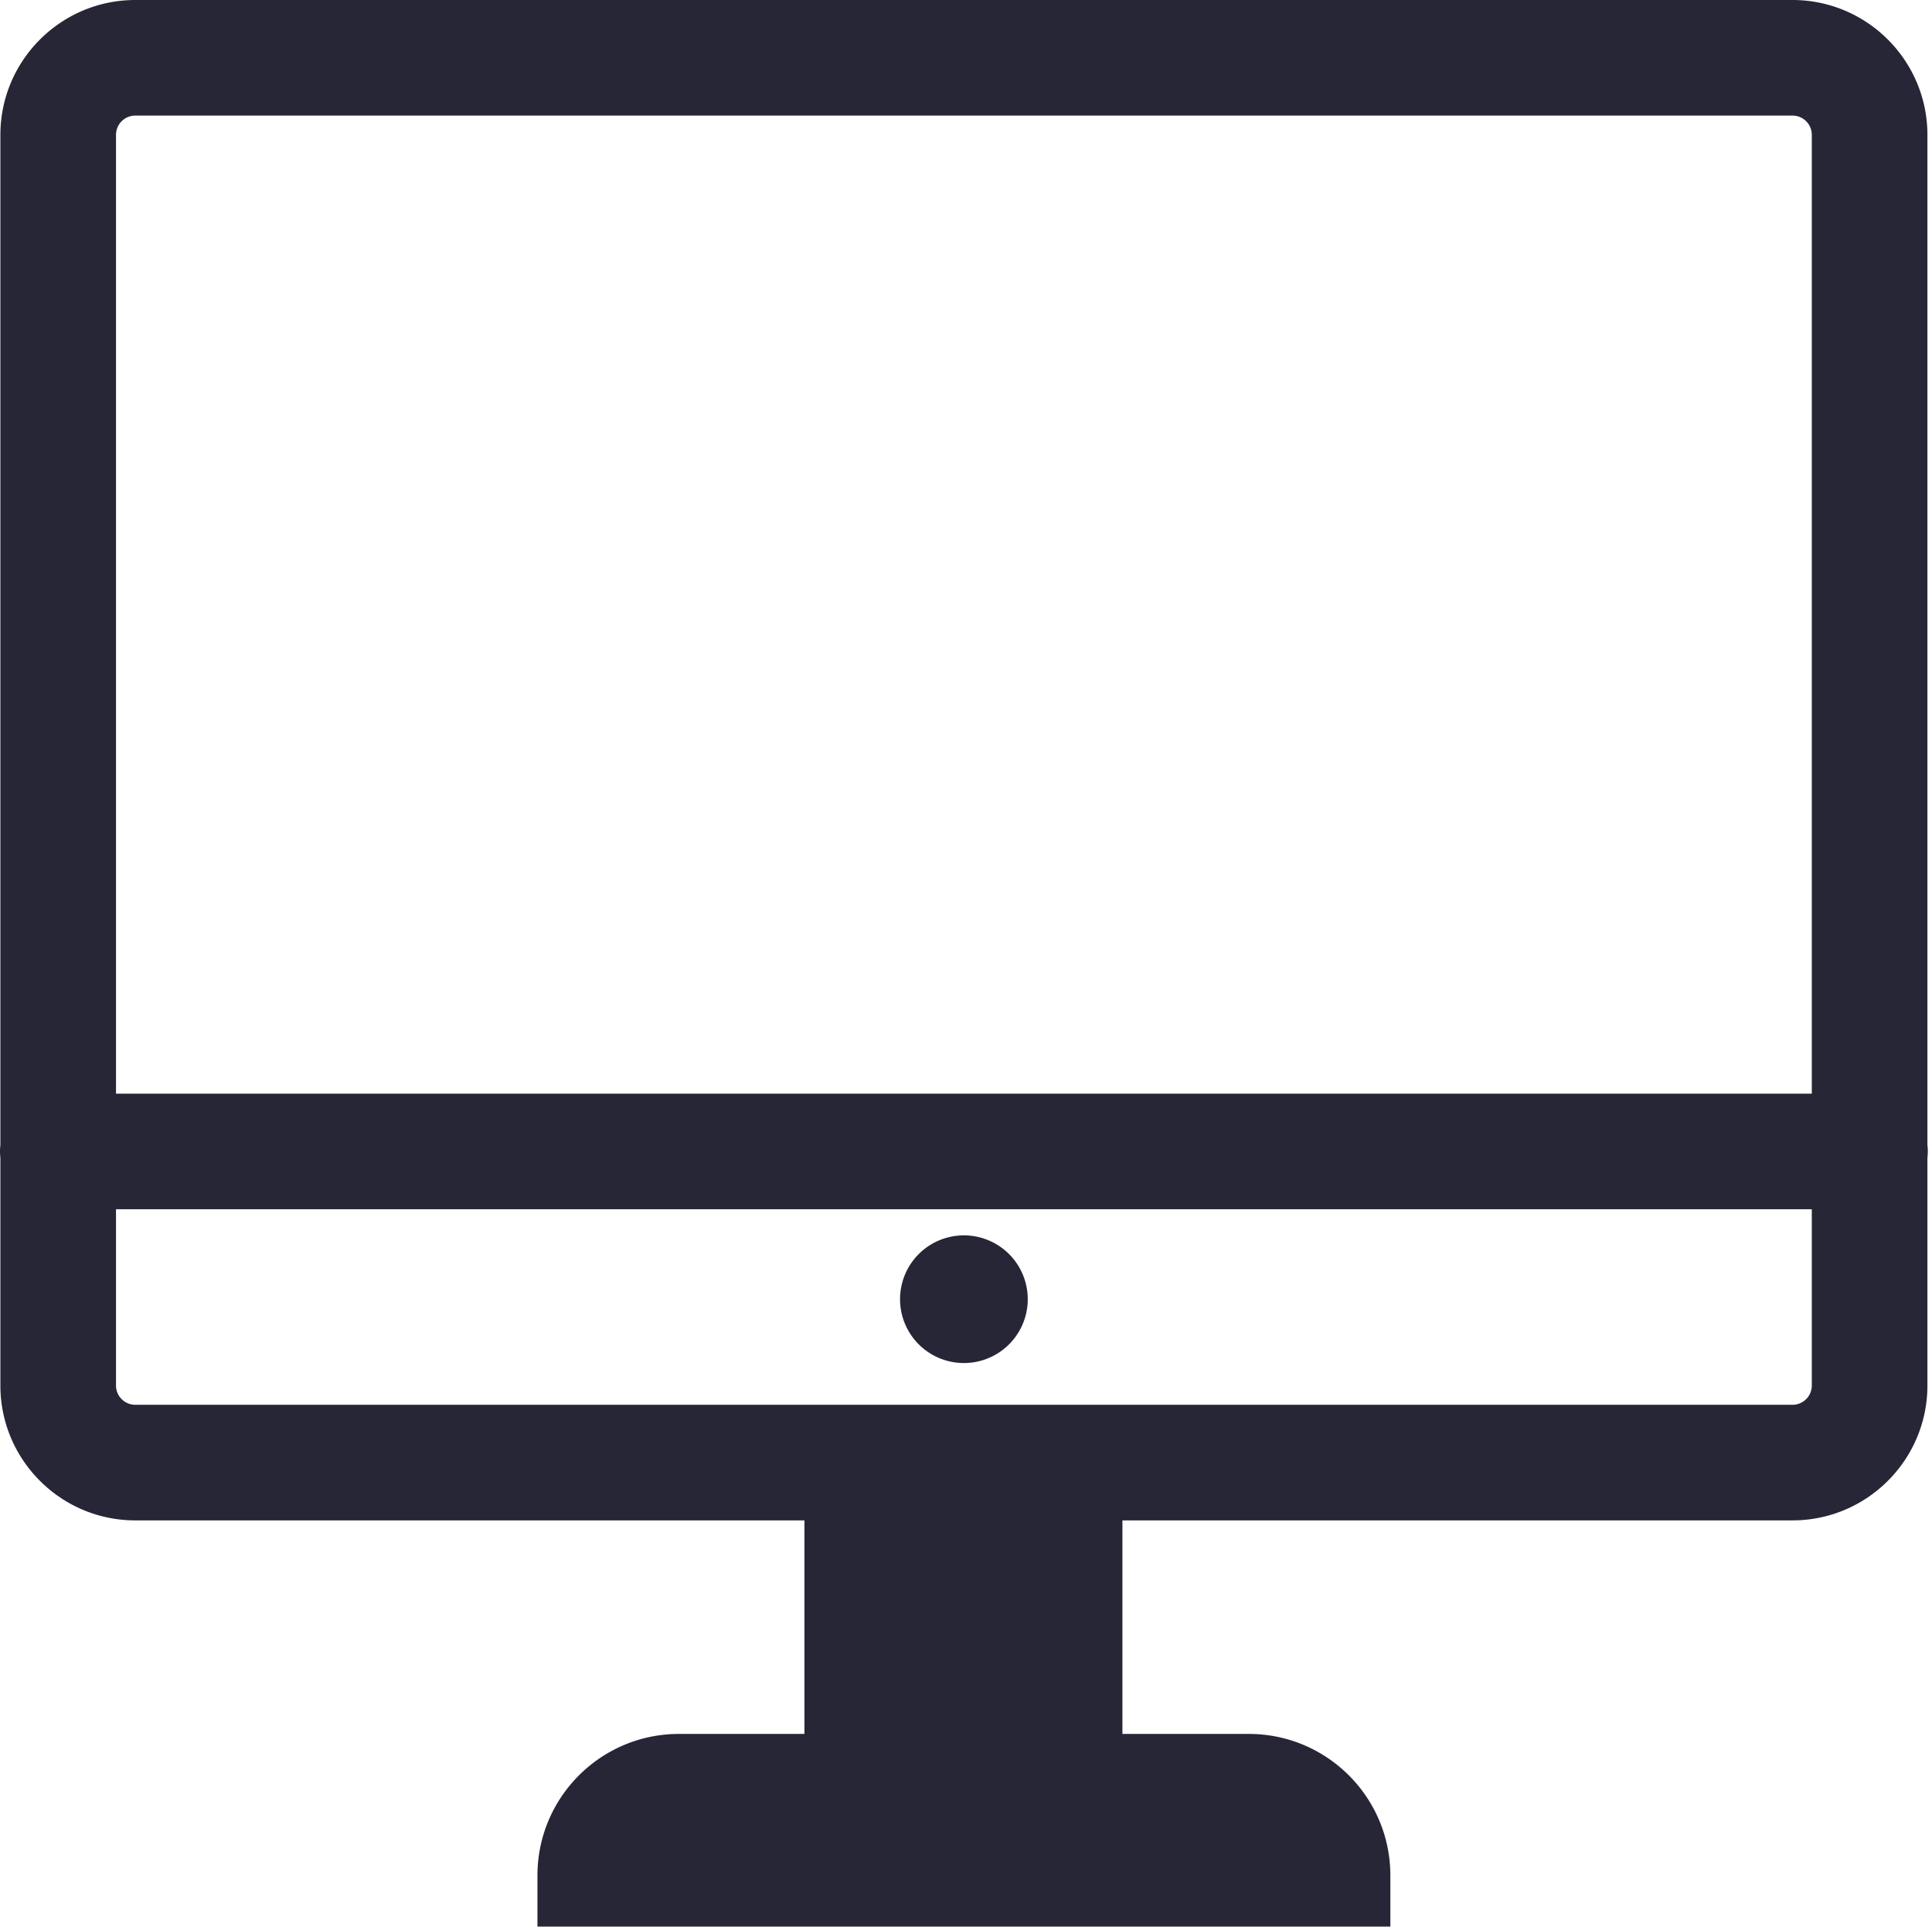 <?xml version="1.0" standalone="no"?><!DOCTYPE svg PUBLIC "-//W3C//DTD SVG 1.1//EN" "http://www.w3.org/Graphics/SVG/1.1/DTD/svg11.dtd"><svg width="200.195" height="200" viewBox="0 0 200.195 200" version="1.1" xmlns="http://www.w3.org/2000/svg" xmlns:xlink="http://www.w3.org/1999/xlink"><defs><style type="text/css"><![CDATA[
@font-face { font-family: ifont; src: url("//at.alicdn.com/t/font_1442373896_4754455.eot?#iefix") format("embedded-opentype"), url("//at.alicdn.com/t/font_1442373896_4754455.woff") format("woff"), url("//at.alicdn.com/t/font_1442373896_4754455.ttf") format("truetype"), url("//at.alicdn.com/t/font_1442373896_4754455.svg#ifont") format("svg"); }

]]></style></defs><g class="transform-group"><g transform="scale(0.195, 0.195)"><path d="M1024.415 612.004c0-1.172-0.082-2.335-0.21-3.476L1024.205 71.68c0-39.526-32.154-71.68-71.68-71.68L71.885 0C32.358 0 0.205 32.154 0.205 71.68l0 536.863c-0.128 1.137-0.21 2.289-0.21 3.461s0.082 2.324 0.21 3.461l0 120.96c0 39.526 32.154 71.68 71.68 71.68l355.584 0L427.469 921.6 360.847 921.6c-41.559 0-75.254 33.695-75.254 75.254L285.594 1024l453.228 0 0-27.146c0-41.559-33.69-75.254-75.259-75.254l-67.123 0 0-113.495L952.525 808.105c39.526 0 71.68-32.154 71.68-71.68l0-120.945C1024.333 614.339 1024.415 613.181 1024.415 612.004zM71.885 61.44l880.64 0c5.647 0 10.24 4.593 10.24 10.24l0 509.604L61.645 581.284 61.645 71.68C61.645 66.033 66.232 61.44 71.885 61.44zM952.525 746.665 71.885 746.665c-5.652 0-10.24-4.593-10.24-10.24l0-93.701 901.12 0 0 93.701C962.765 742.072 958.172 746.665 952.525 746.665zM512.205 690.545m-33.93 0a6.627 6.627 0 1 0 67.86 0 6.627 6.627 0 1 0-67.86 0Z" fill="#272636"></path></g></g></svg>